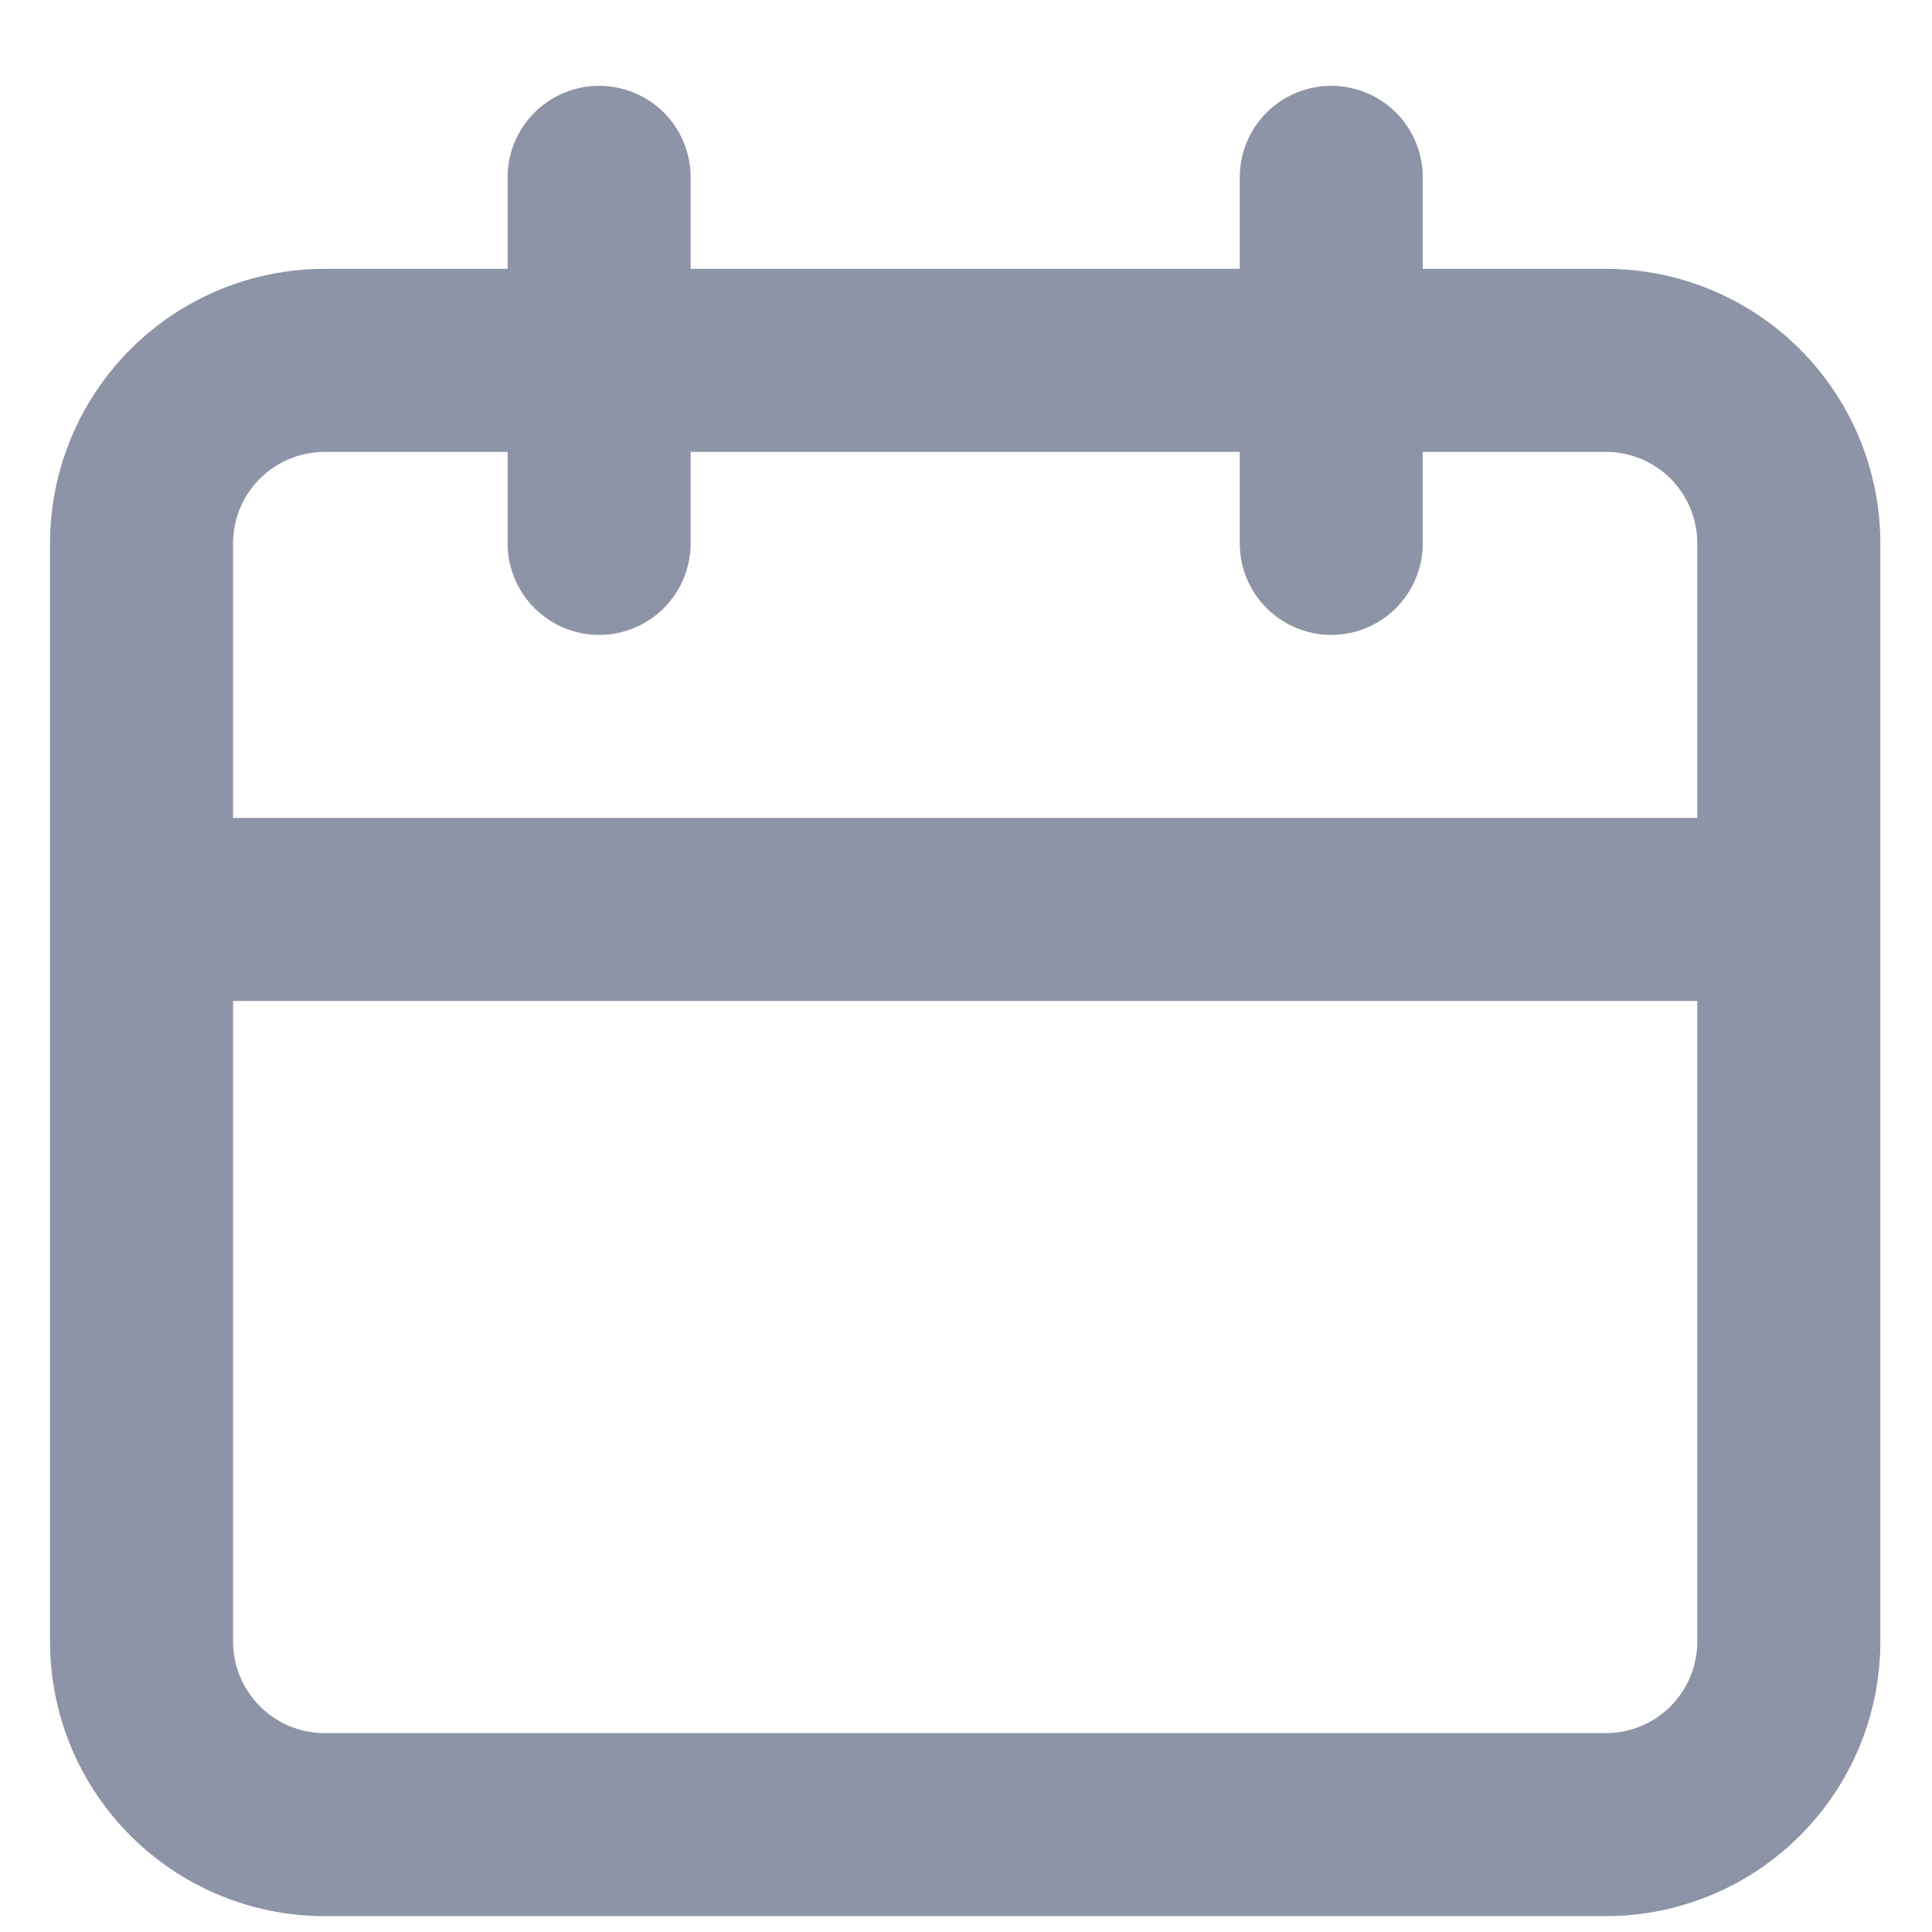 <svg width="19" height="19" viewBox="0 0 19 19" fill="none" xmlns="http://www.w3.org/2000/svg">
<path d="M15.792 2.644H13.992V1.744C13.992 1.505 13.897 1.276 13.729 1.107C13.56 0.939 13.331 0.844 13.092 0.844C12.854 0.844 12.625 0.939 12.456 1.107C12.287 1.276 12.192 1.505 12.192 1.744V2.644H6.792V1.744C6.792 1.505 6.697 1.276 6.529 1.107C6.36 0.939 6.131 0.844 5.892 0.844C5.653 0.844 5.425 0.939 5.256 1.107C5.087 1.276 4.992 1.505 4.992 1.744V2.644H3.192C2.476 2.644 1.789 2.928 1.283 3.435C0.777 3.941 0.492 4.628 0.492 5.344V16.144C0.492 16.86 0.777 17.547 1.283 18.053C1.789 18.559 2.476 18.844 3.192 18.844H15.792C16.508 18.844 17.195 18.559 17.701 18.053C18.208 17.547 18.492 16.86 18.492 16.144V5.344C18.492 4.628 18.208 3.941 17.701 3.435C17.195 2.928 16.508 2.644 15.792 2.644ZM16.692 16.144C16.692 16.382 16.597 16.611 16.429 16.78C16.26 16.949 16.031 17.044 15.792 17.044H3.192C2.953 17.044 2.725 16.949 2.556 16.78C2.387 16.611 2.292 16.382 2.292 16.144V9.844H16.692V16.144ZM16.692 8.044H2.292V5.344C2.292 5.105 2.387 4.876 2.556 4.707C2.725 4.539 2.953 4.444 3.192 4.444H4.992V5.344C4.992 5.582 5.087 5.811 5.256 5.98C5.425 6.149 5.653 6.244 5.892 6.244C6.131 6.244 6.36 6.149 6.529 5.98C6.697 5.811 6.792 5.582 6.792 5.344V4.444H12.192V5.344C12.192 5.582 12.287 5.811 12.456 5.98C12.625 6.149 12.854 6.244 13.092 6.244C13.331 6.244 13.56 6.149 13.729 5.98C13.897 5.811 13.992 5.582 13.992 5.344V4.444H15.792C16.031 4.444 16.26 4.539 16.429 4.707C16.597 4.876 16.692 5.105 16.692 5.344V8.044Z" fill="#8E94A7"/>
</svg>
